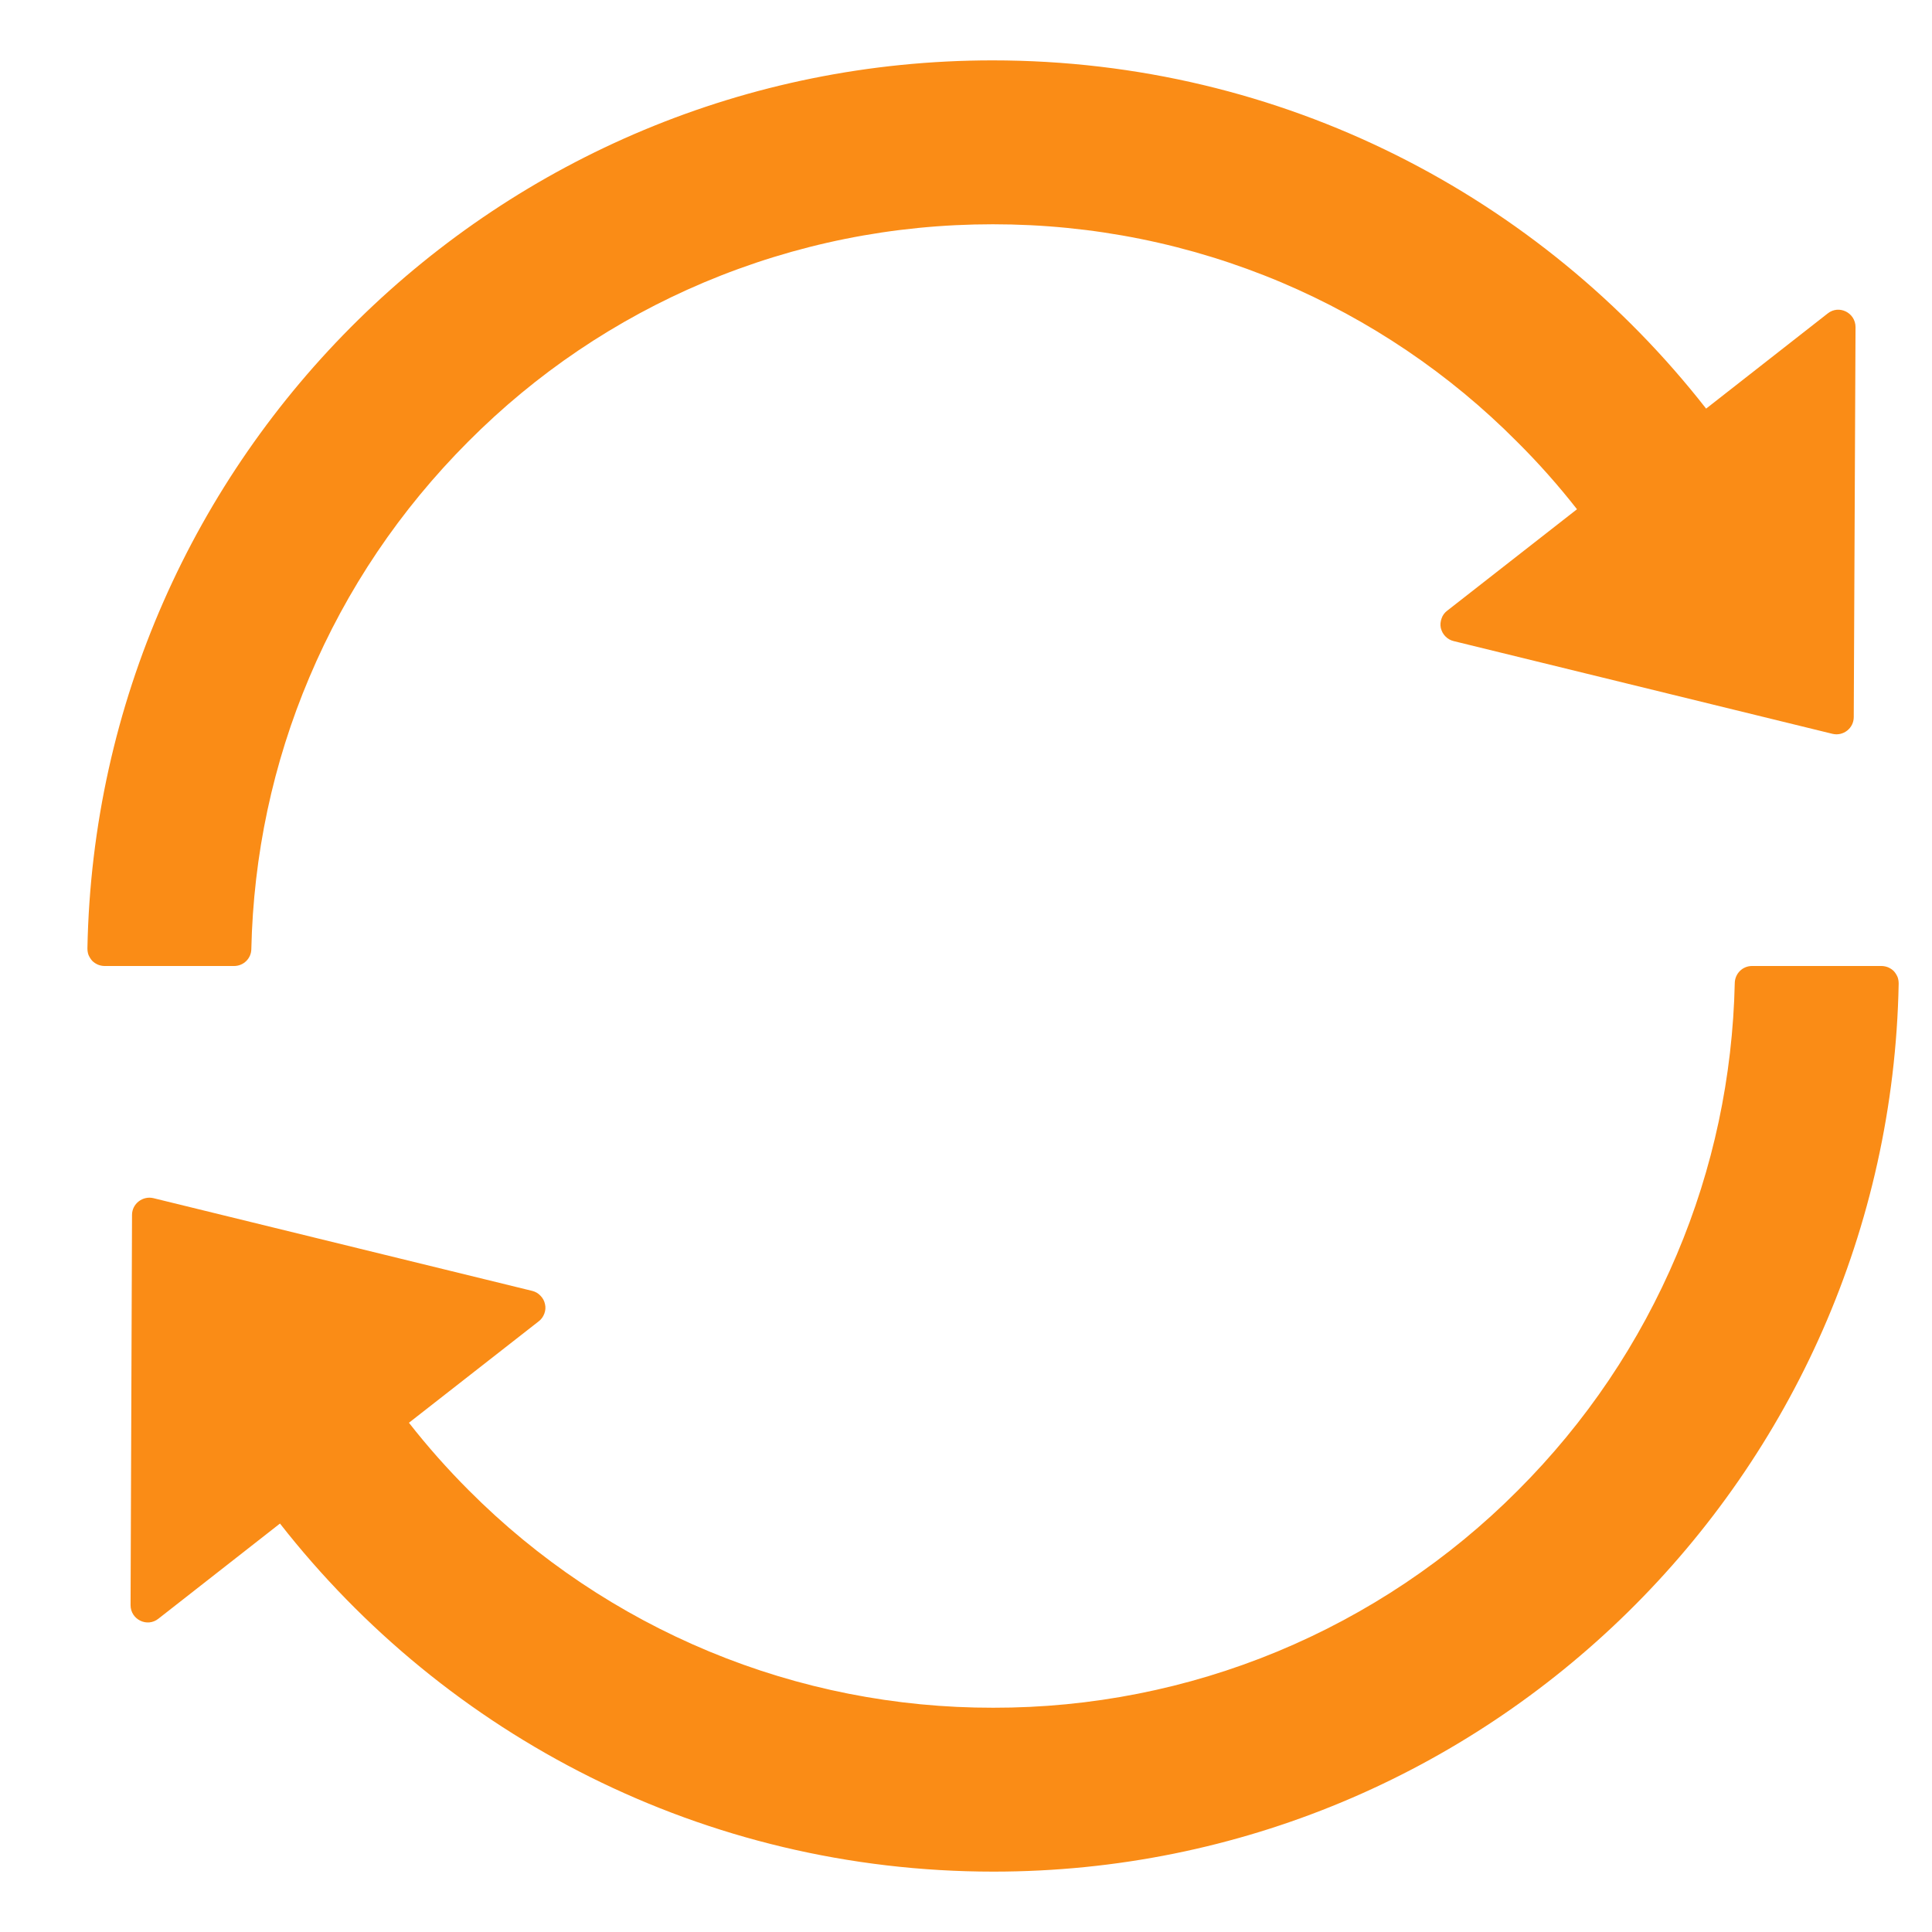 <svg width="12" height="12" viewBox="0 0 12 12" fill="none" xmlns="http://www.w3.org/2000/svg">
<path d="M1.561 5.896C1.574 5.31 1.695 4.742 1.921 4.208C2.153 3.659 2.485 3.167 2.908 2.743C3.331 2.318 3.824 1.986 4.373 1.754C4.941 1.515 5.544 1.393 6.167 1.393C6.789 1.393 7.392 1.515 7.959 1.754C8.506 1.986 9.003 2.321 9.422 2.743C9.555 2.875 9.68 3.016 9.795 3.163L8.989 3.793C8.973 3.805 8.96 3.822 8.954 3.841C8.947 3.86 8.945 3.88 8.949 3.9C8.954 3.92 8.963 3.938 8.977 3.952C8.991 3.967 9.009 3.977 9.029 3.982L11.382 4.558C11.449 4.574 11.514 4.523 11.514 4.454L11.525 2.032C11.525 1.942 11.422 1.891 11.352 1.947L10.597 2.538C9.567 1.22 7.965 0.375 6.165 0.375C3.097 0.375 0.601 2.834 0.543 5.89C0.543 5.904 0.545 5.919 0.55 5.932C0.556 5.945 0.563 5.957 0.573 5.968C0.583 5.978 0.595 5.986 0.609 5.992C0.622 5.997 0.636 6 0.65 6H1.454C1.513 6 1.56 5.953 1.561 5.896ZM11.686 6H10.882C10.823 6 10.777 6.047 10.775 6.104C10.762 6.69 10.641 7.258 10.415 7.792C10.183 8.341 9.851 8.834 9.428 9.257C9.001 9.686 8.493 10.026 7.934 10.258C7.374 10.49 6.775 10.608 6.169 10.607C5.564 10.608 4.965 10.49 4.406 10.258C3.847 10.026 3.339 9.686 2.912 9.257C2.78 9.125 2.655 8.984 2.54 8.837L3.346 8.207C3.362 8.195 3.374 8.178 3.381 8.159C3.388 8.14 3.39 8.12 3.385 8.1C3.381 8.08 3.371 8.062 3.357 8.048C3.343 8.033 3.326 8.023 3.306 8.018L0.953 7.442C0.886 7.426 0.82 7.477 0.82 7.546L0.811 9.97C0.811 10.059 0.914 10.11 0.984 10.054L1.739 9.463C2.769 10.78 4.371 11.625 6.171 11.625C9.24 11.625 11.735 9.165 11.793 6.11C11.793 6.096 11.791 6.081 11.786 6.068C11.78 6.055 11.773 6.043 11.763 6.032C11.753 6.022 11.741 6.014 11.727 6.008C11.714 6.003 11.7 6 11.686 6V6Z" fill="#FA8C16"/>
</svg>

